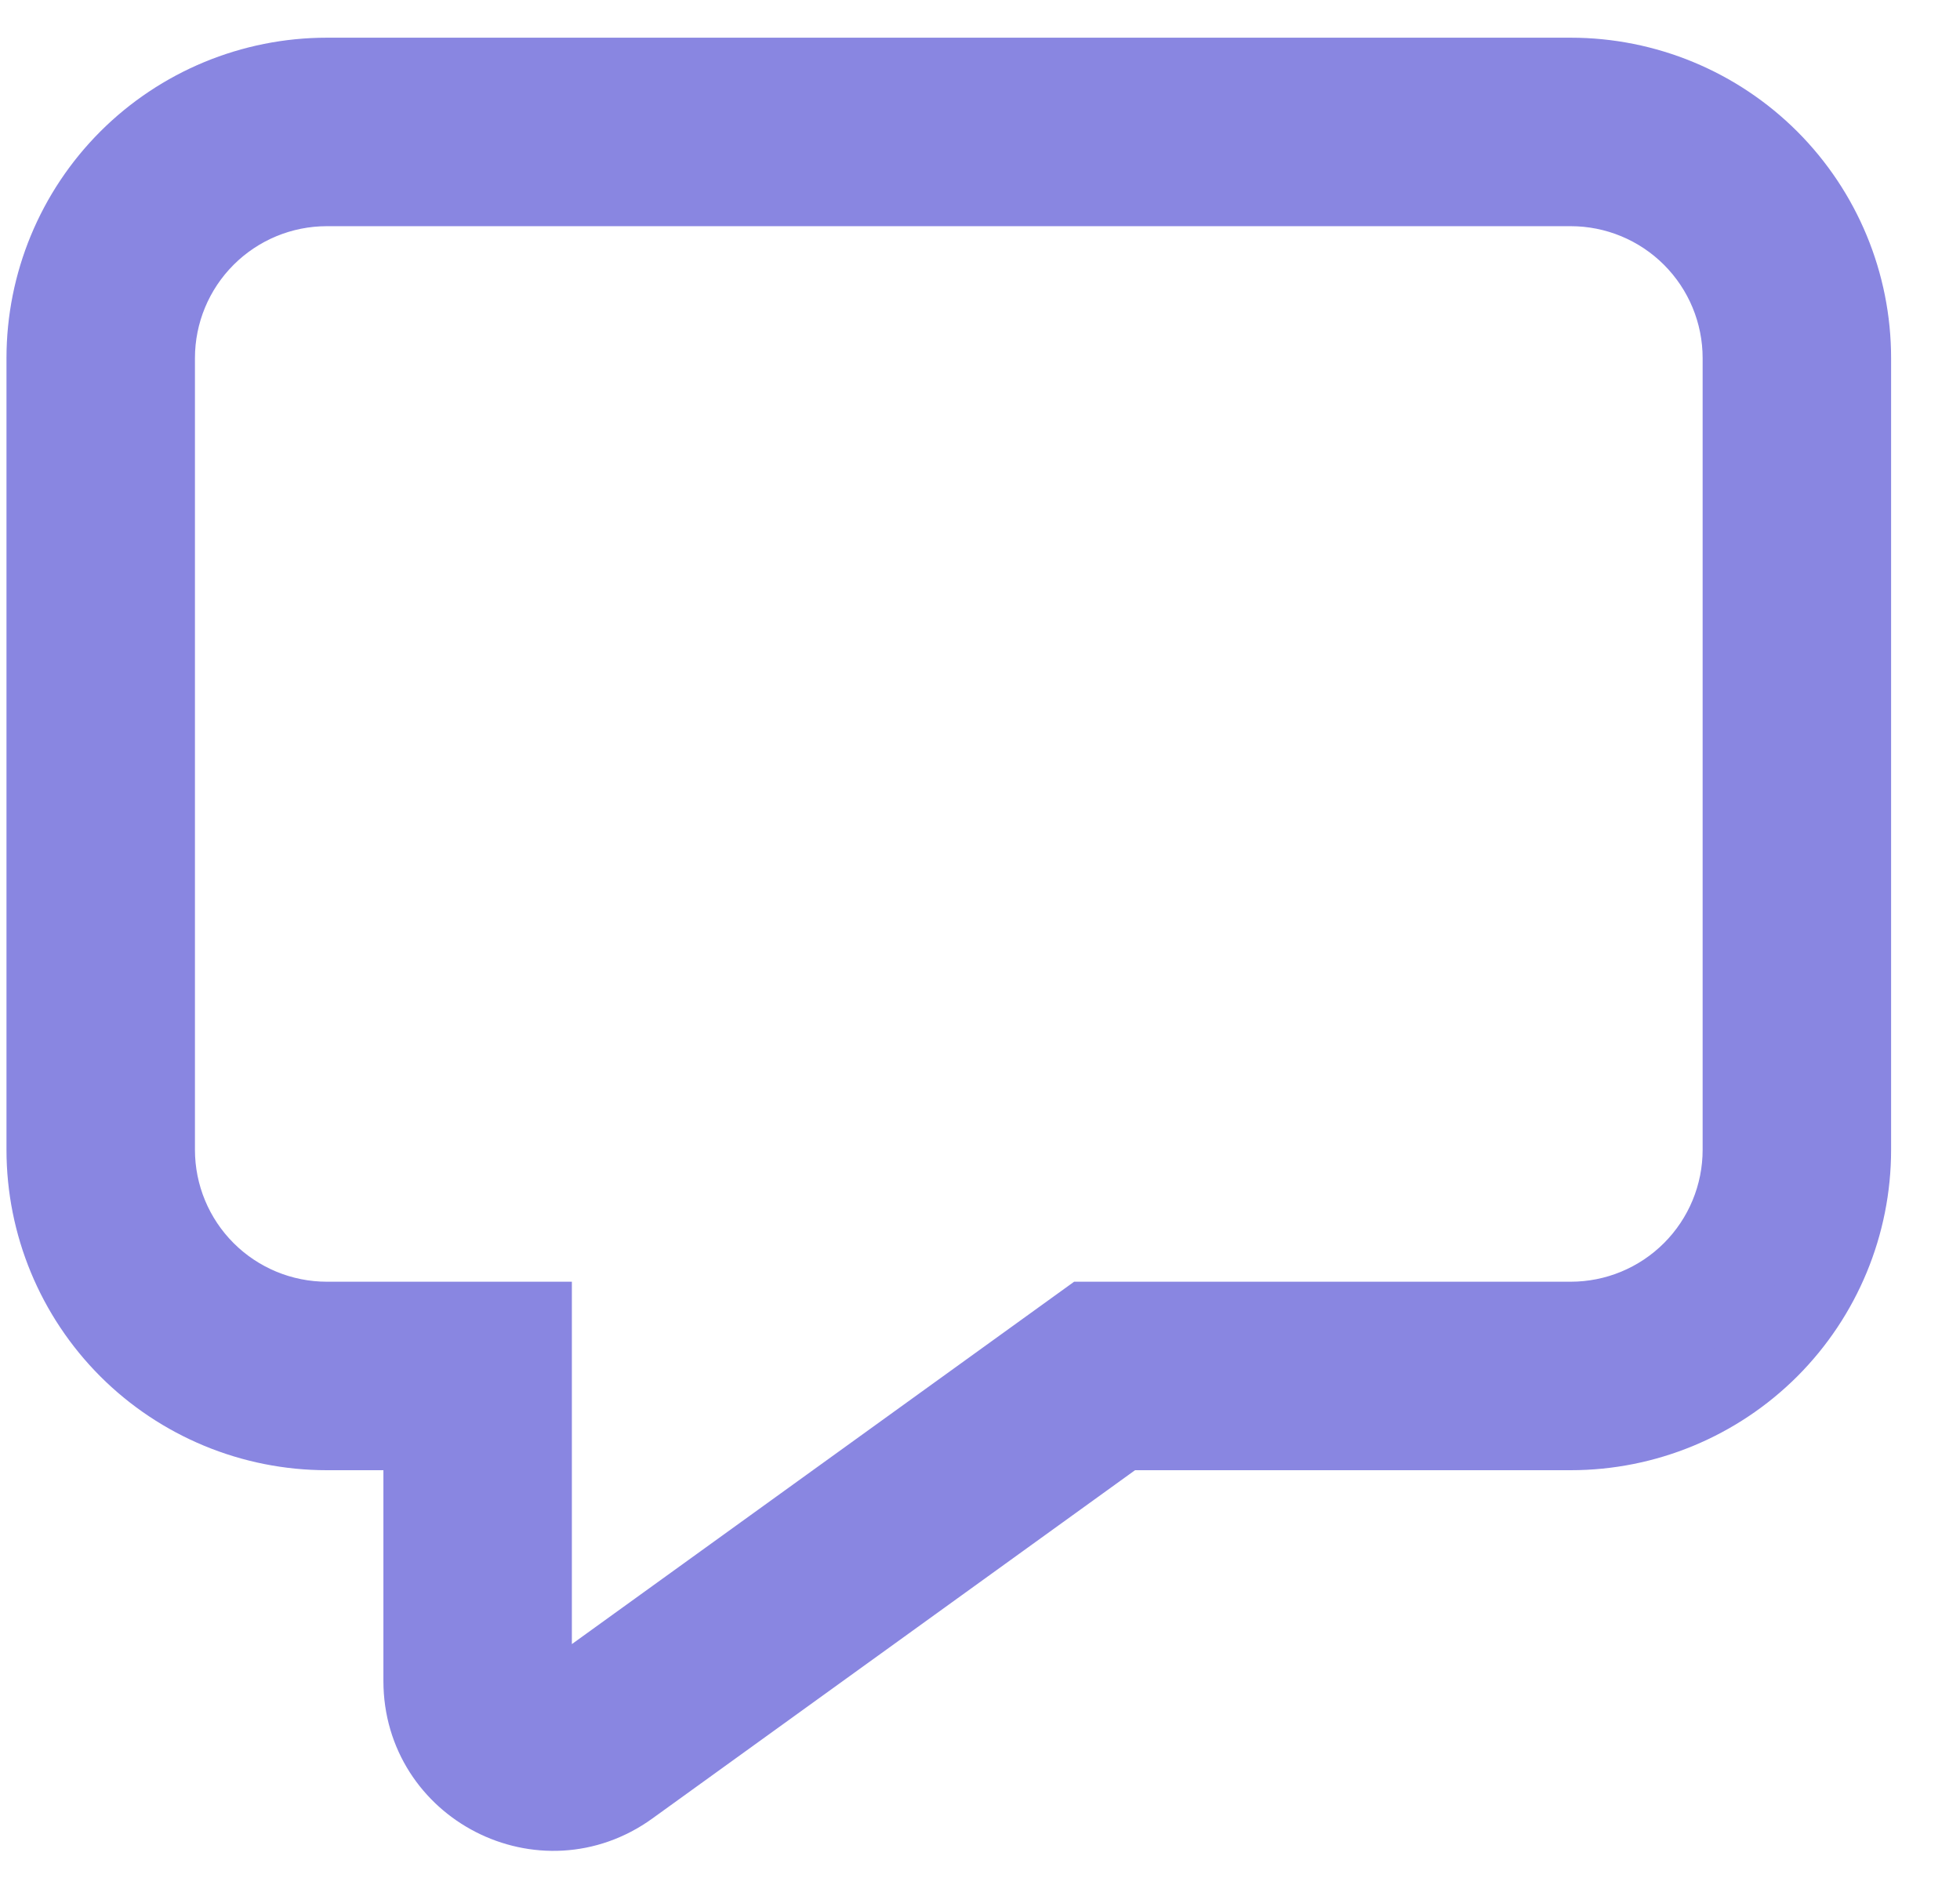 <svg width="26" height="25" viewBox="0 0 26 25" fill="none" xmlns="http://www.w3.org/2000/svg">
<path d="M4.336 2.5C3.739 2.5 3.167 2.737 2.745 3.159C2.323 3.581 2.086 4.153 2.086 4.75V15.25C2.086 15.847 2.323 16.419 2.745 16.841C3.167 17.263 3.739 17.5 4.336 17.5H7.086V22.296C7.086 22.499 7.316 22.618 7.482 22.498L14.41 17.5H20.836C21.433 17.5 22.005 17.263 22.427 16.841C22.849 16.419 23.086 15.847 23.086 15.25V4.75C23.086 4.153 22.849 3.581 22.427 3.159C22.005 2.737 21.433 2.5 20.836 2.5H4.336ZM0.586 4.75C0.586 3.755 0.981 2.802 1.684 2.098C2.388 1.395 3.341 1 4.336 1H20.836C21.831 1 22.784 1.395 23.488 2.098C24.191 2.802 24.586 3.755 24.586 4.75V15.25C24.586 16.245 24.191 17.198 23.488 17.902C22.784 18.605 21.831 19 20.836 19H14.895L8.36 23.715C7.202 24.55 5.586 23.723 5.586 22.295V19H4.336C3.341 19 2.388 18.605 1.684 17.902C0.981 17.198 0.586 16.245 0.586 15.25V4.75Z" fill="#8986E1" stroke="#8986E1"/>
</svg>
